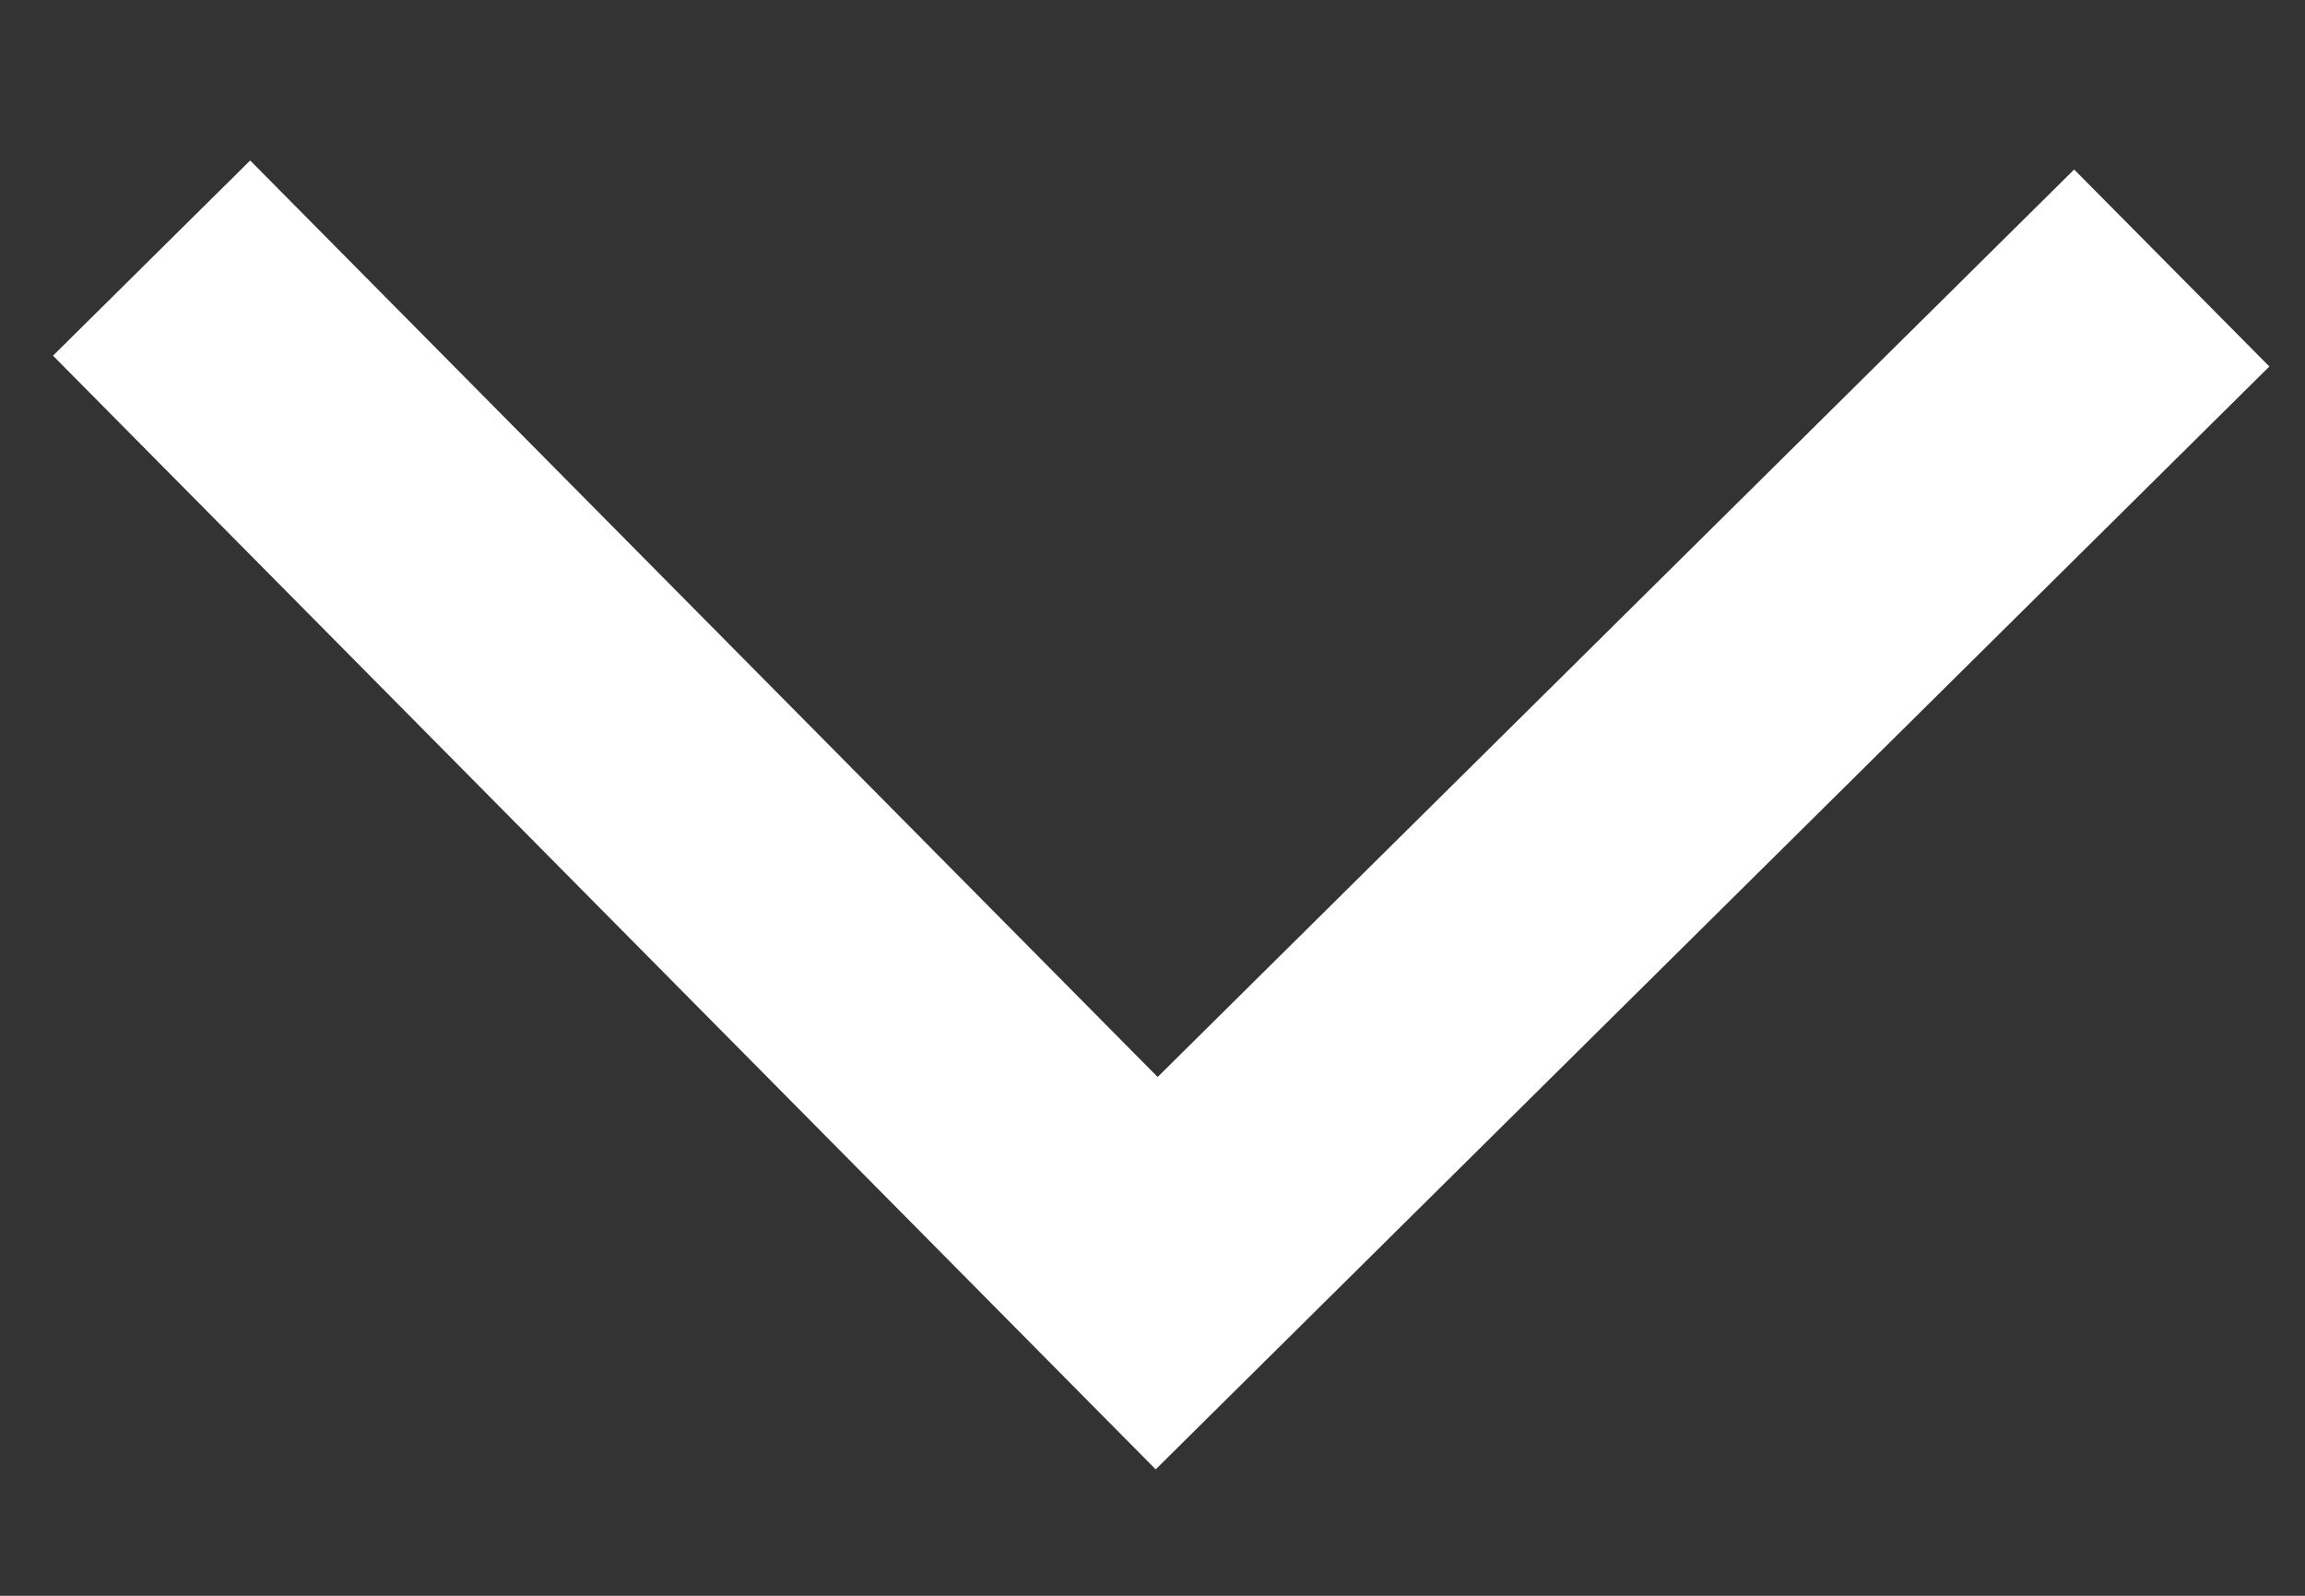 <svg width="13" height="9" viewBox="0 0 13 9" fill="none" xmlns="http://www.w3.org/2000/svg">
<rect x="0" y="0" width="13" height="9" fill="#333333" stroke="none"/>
<path d="M1.411 0.905L0.299 2.006L6.518 8.287L12.799 2.067L11.698 0.956L6.529 6.074L1.411 0.905Z" fill="white"/>
</svg>
